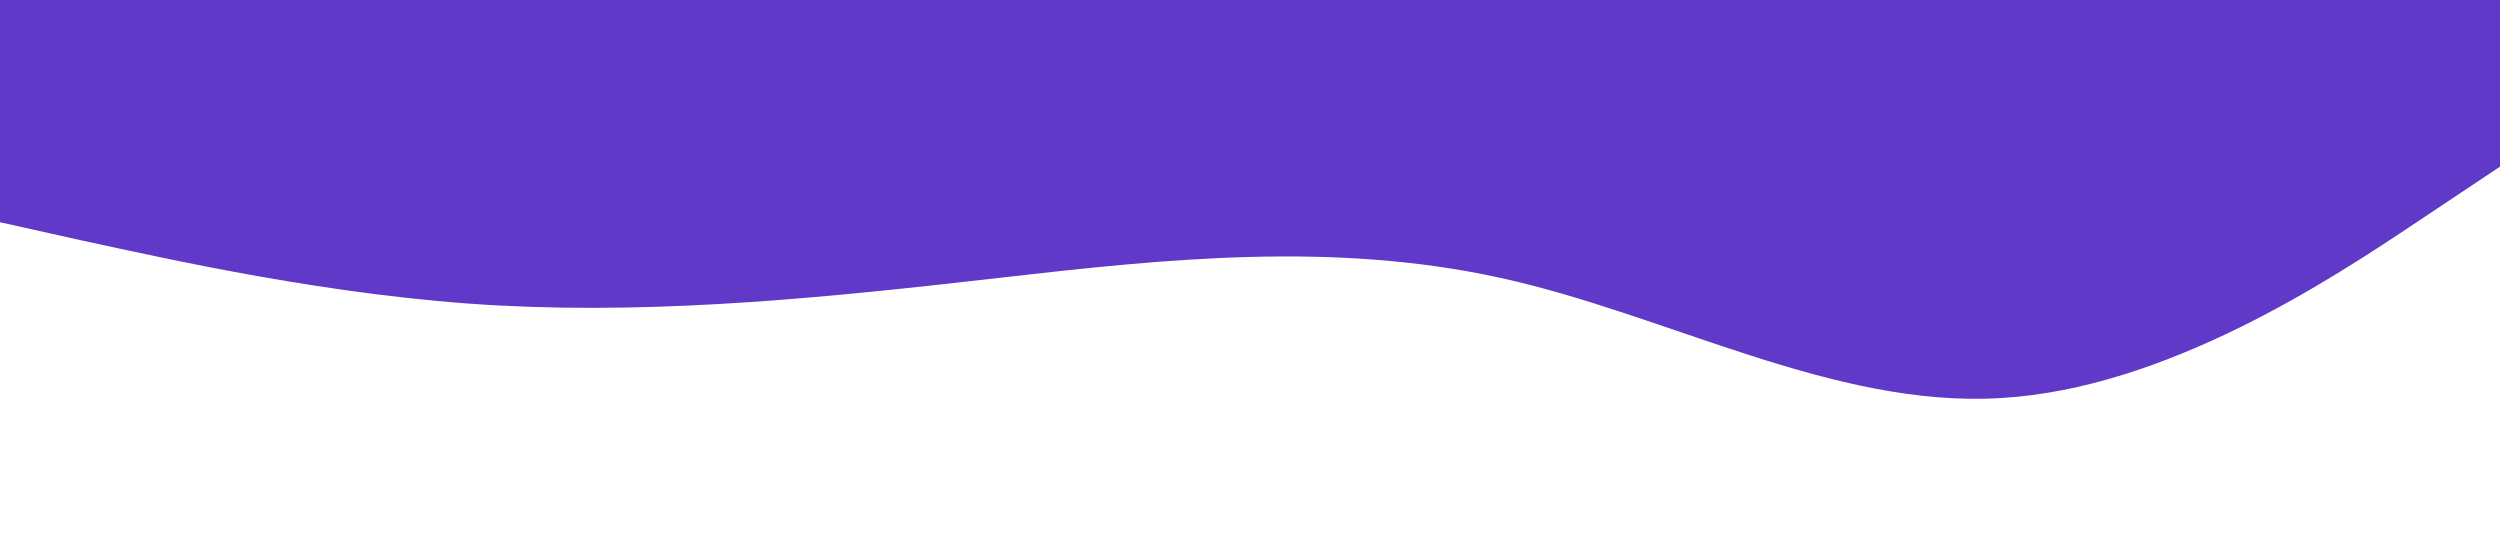 <svg xmlns="http://www.w3.org/2000/svg" viewBox="0 0 1440 320"><path fill="#6039c8" fill-opacity="1" d="M0,128L48,138.7C96,149,192,171,288,176C384,181,480,171,576,160C672,149,768,139,864,160C960,181,1056,235,1152,229.3C1248,224,1344,160,1392,128L1440,96L1440,0L1392,0C1344,0,1248,0,1152,0C1056,0,960,0,864,0C768,0,672,0,576,0C480,0,384,0,288,0C192,0,96,0,48,0L0,0Z"></path></svg>
